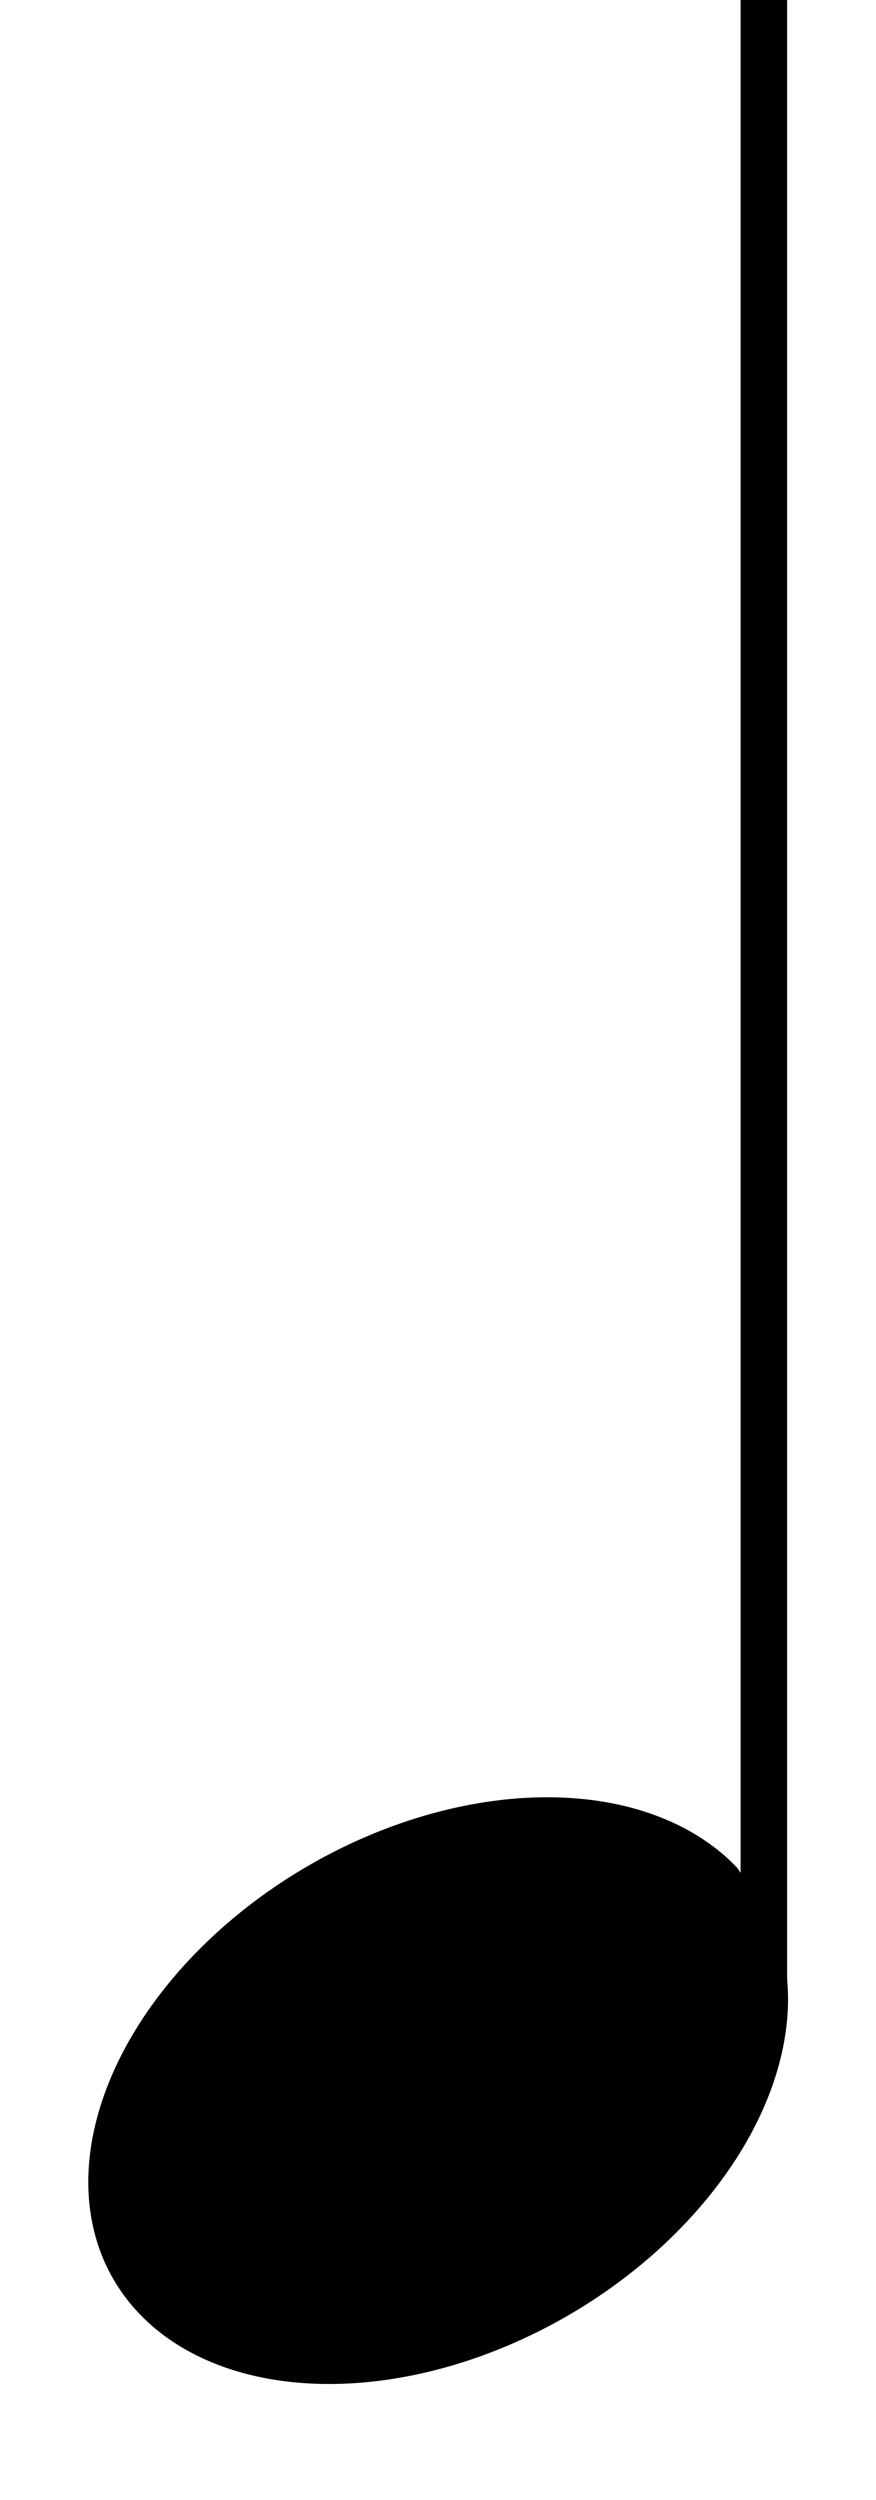<?xml version="1.0" encoding="utf-8"?>
<svg viewBox="334.654 146.691 36.777 104.865" xmlns="http://www.w3.org/2000/svg">
  <path d="m 113.134,900.473 0,83.14" id="path3821" style="fill:none;stroke:#000000;stroke-width:1.953px;stroke-linecap:butt;stroke-linejoin:miter;stroke-opacity:1" transform="matrix(1, 0, 0, 1, 253.589, -753.782)"/>
  <path d="m 153.038,108.771 a 11.238,7.322 0 1 1 -0.332,-1.766" transform="matrix(1.248, -0.635, 0.596, 1.369, 111.255, 175.514)" id="path3827" style="fill-opacity:1;stroke:#000000;stroke-width:0;stroke-miterlimit:4;stroke-opacity:0.267;stroke-dasharray:none"/>
</svg>